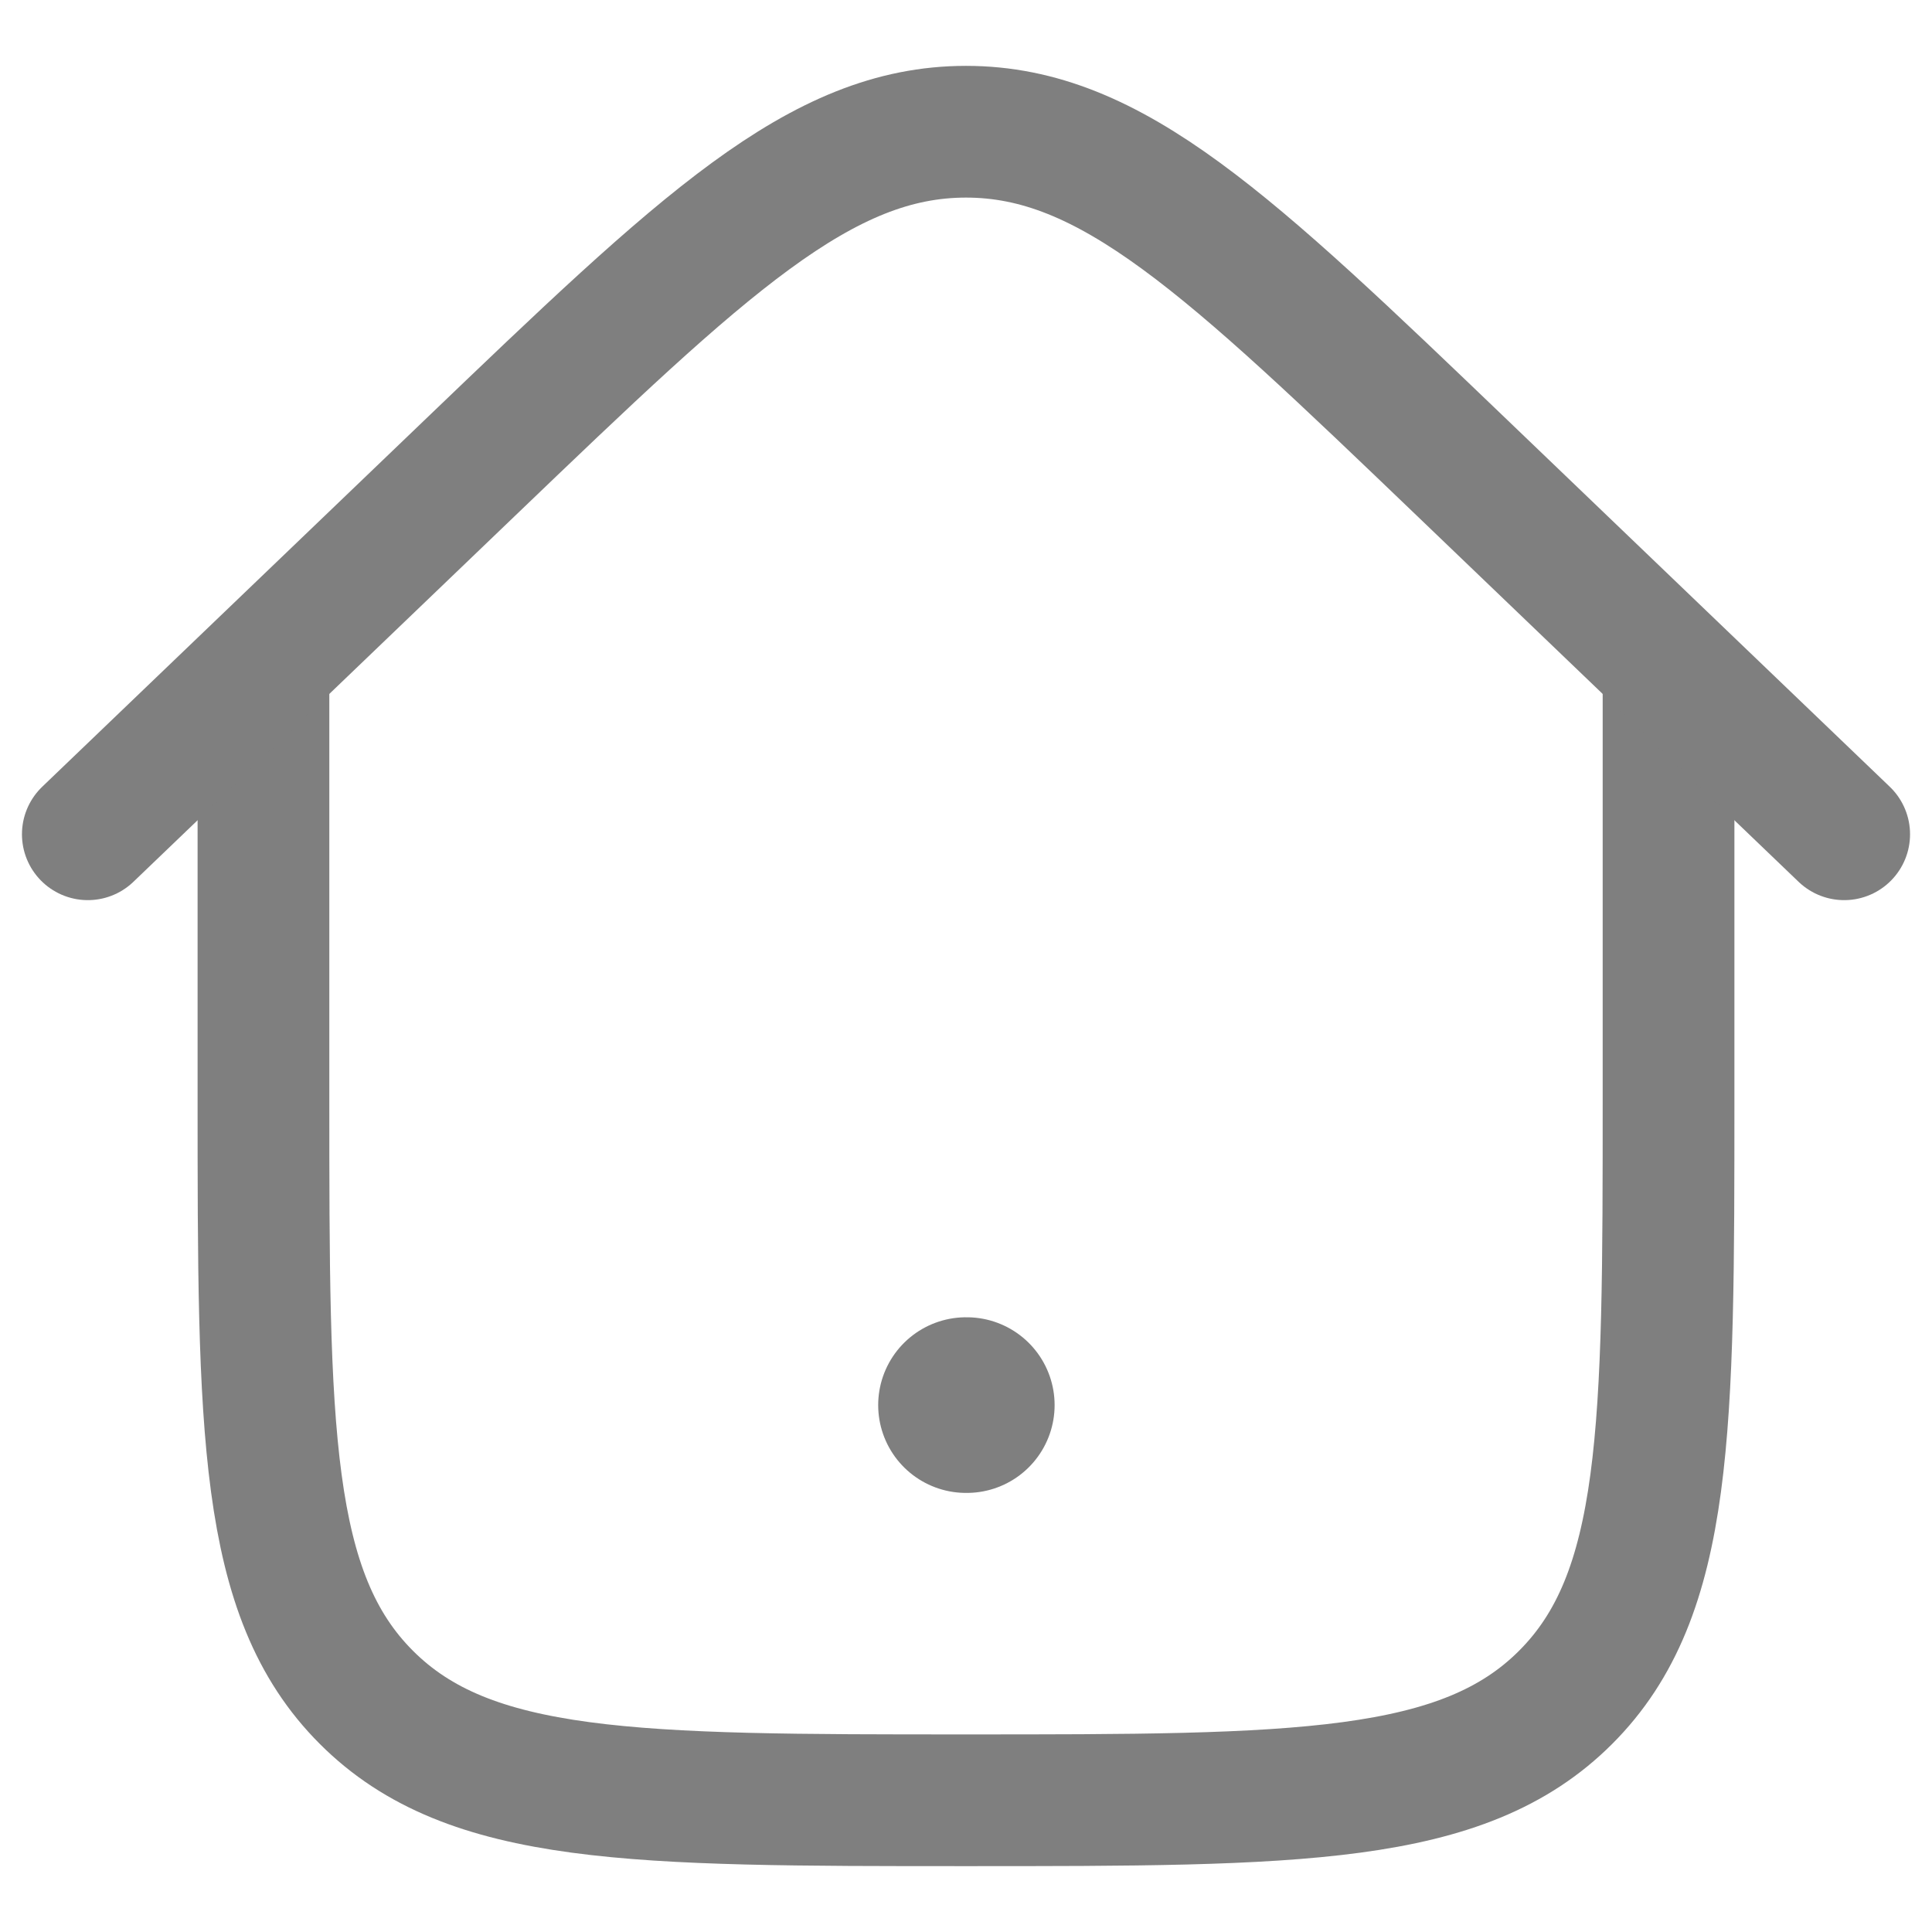 <svg width="22" height="22" viewBox="0 0 22 22" fill="none" xmlns="http://www.w3.org/2000/svg">
<path d="M11 16H11.009" stroke="#7F7F7F" stroke-width="2" stroke-linecap="round" stroke-linejoin="round"/>
<path d="M19 7.5V12.5C19 16.271 19 18.157 17.828 19.328C16.657 20.5 14.771 20.5 11 20.5C7.229 20.5 5.343 20.5 4.172 19.328C3 18.157 3 16.271 3 12.5V7.5" stroke="#7F7F7F" stroke-width="1.5"/>
<path d="M21 9.5L16.657 5.335C13.99 2.778 12.657 1.5 11 1.5C9.343 1.5 8.01 2.778 5.343 5.335L1 9.5" stroke="#7F7F7F" stroke-width="1.5" stroke-linecap="round"/>
</svg>
